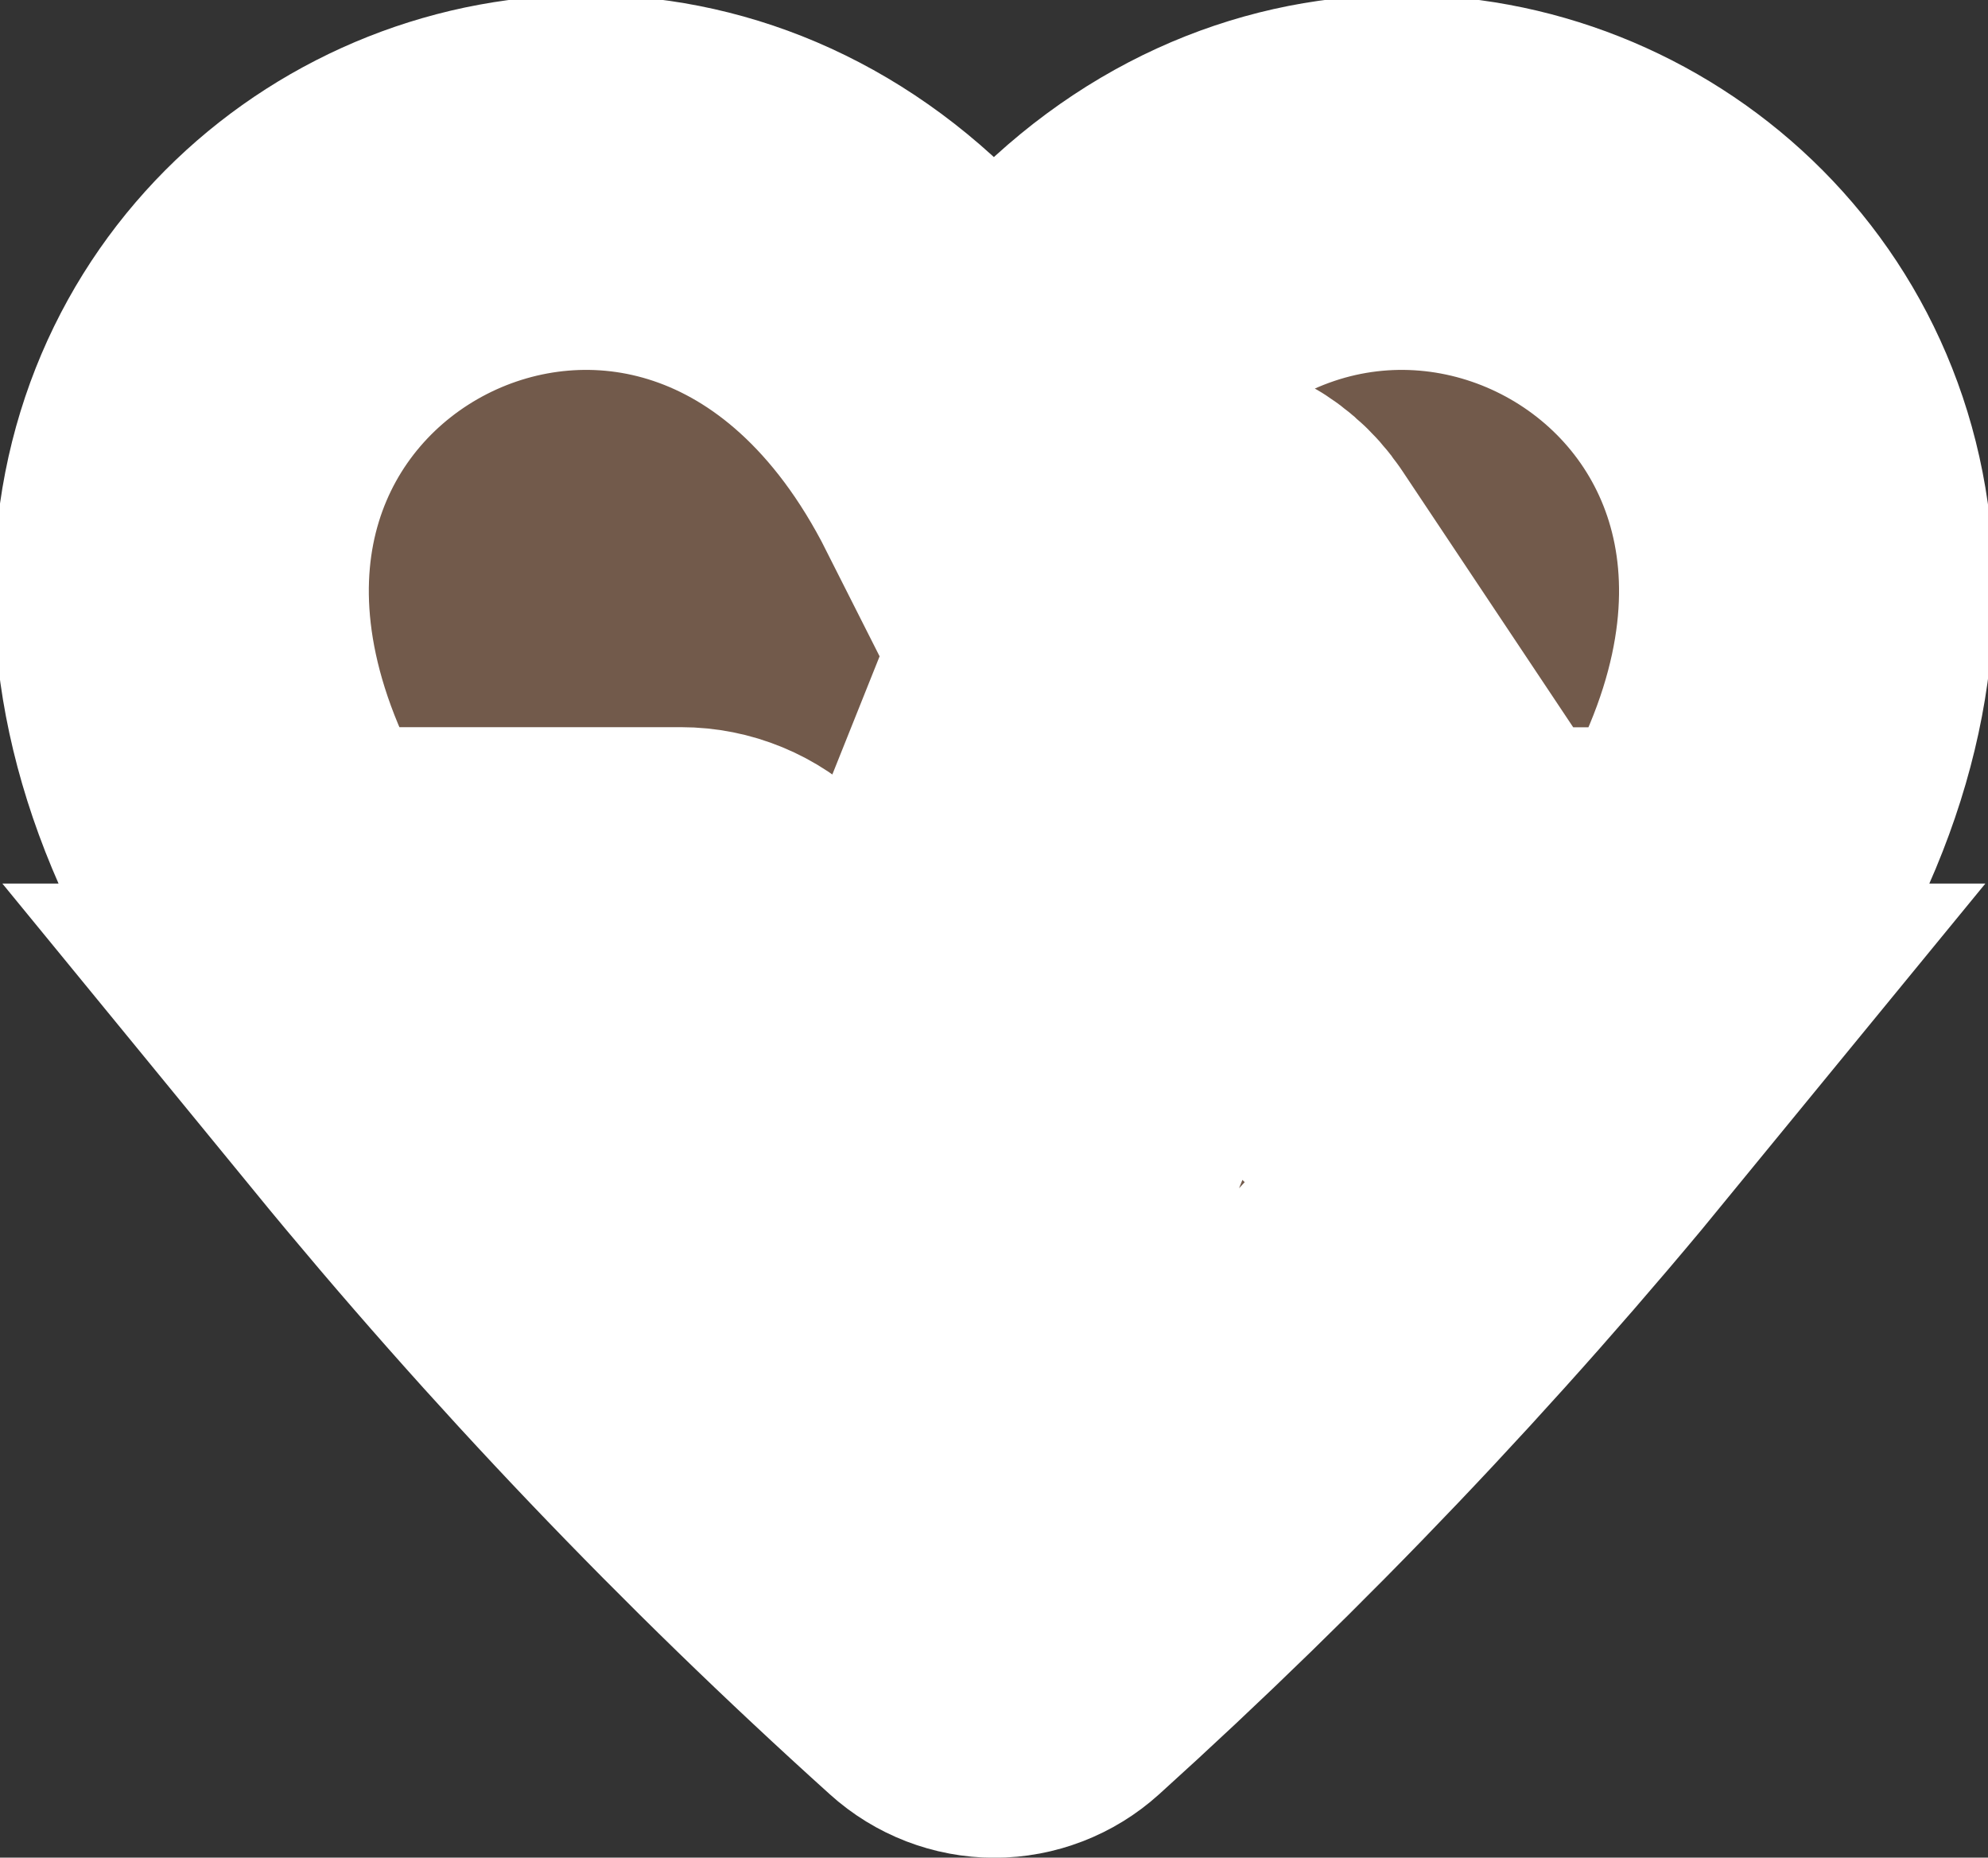 <?xml version="1.0" encoding="UTF-8" standalone="no"?>
<svg
   xmlns:dc="http://purl.org/dc/elements/1.1/"
   xmlns:cc="http://creativecommons.org/ns#"
   xmlns:rdf="http://www.w3.org/1999/02/22-rdf-syntax-ns#"
   xmlns:svg="http://www.w3.org/2000/svg"
   xmlns="http://www.w3.org/2000/svg"
   xmlns:sodipodi="http://sodipodi.sourceforge.net/DTD/sodipodi-0.dtd"
   xmlns:inkscape="http://www.inkscape.org/namespaces/inkscape"
   height="16.347"
   viewBox="0 0 17.498 16.347"
   width="17.498"
   id="defibrillator"
   version="1.1"
   sodipodi:docname="defibrillator.svg"
   inkscape:version="1.0.2 (e86c8708, 2021-01-15)">
  <rect x="0" y="0" width="17.498" height="16.347" fill="#333333" stroke="none"/>
  <defs
     id="defs67936" />
  <sodipodi:namedview
     pagecolor="#ffffff"
     bordercolor="#666666"
     borderopacity="1"
     objecttolerance="10"
     gridtolerance="10"
     guidetolerance="10"
     inkscape:pageopacity="0"
     inkscape:pageshadow="2"
     inkscape:window-width="1179"
     inkscape:window-height="727"
     id="namedview67934"
     showgrid="false"
     inkscape:zoom="36.933333"
     inkscape:cx="7.5147998"
     inkscape:cy="7.7019088"
     inkscape:window-x="42"
     inkscape:window-y="42"
     inkscape:window-maximized="0"
     inkscape:current-layer="defibrillator" />
  <path
     d="m 2.201,7.477 c -2.625,-5.056 3.993,-8.427 6.547,-3.371 2.554,-5.056 9.173,-1.685 6.548,3.371 -0.096,0.184 -0.223,0.38 -0.343,0.573 h -1.989 l -1.996,-2.994 c -0.07,-0.104 -0.166,-0.187 -0.28,-0.241 -0.113,-0.053 -0.239,-0.075 -0.364,-0.062 -0.125,0.013 -0.243,0.06 -0.343,0.135 -0.1,0.076 -0.177,0.177 -0.224,0.293 l -1.813,4.532 -1.463,-1.463 c -0.129,-0.129 -0.304,-0.201 -0.486,-0.201 h -3.453 c -0.119,-0.193 -0.247,-0.39 -0.342,-0.573 z m 10.395,1.948 c -0.113,-3.3e-5 -0.225,-0.028 -0.325,-0.081 -0.1,-0.053 -0.185,-0.131 -0.248,-0.225 L 10.549,6.907 8.834,11.193 c -0.042,0.106 -0.11,0.199 -0.197,0.272 -0.087,0.073 -0.191,0.123 -0.303,0.146 -0.045,0.009 -0.092,0.014 -0.138,0.014 -0.182,1.1e-4 -0.357,-0.072 -0.486,-0.201 l -1.999,-1.999 h -2.206 c 1.503,1.835 3.143,3.553 4.906,5.141 0.094,0.085 0.216,0.132 0.342,0.132 0.126,0 0.248,-0.047 0.342,-0.132 1.758,-1.589 3.394,-3.307 4.896,-5.141 z"
     id="path67931"
     style="fill:#725a4b;fill-opacity:1;stroke:#ffffff;stroke-width:3.3;stroke-linecap:round;stroke-miterlimit:4;stroke-dasharray:none;stroke-opacity:1;paint-order:stroke fill markers" />
</svg>
